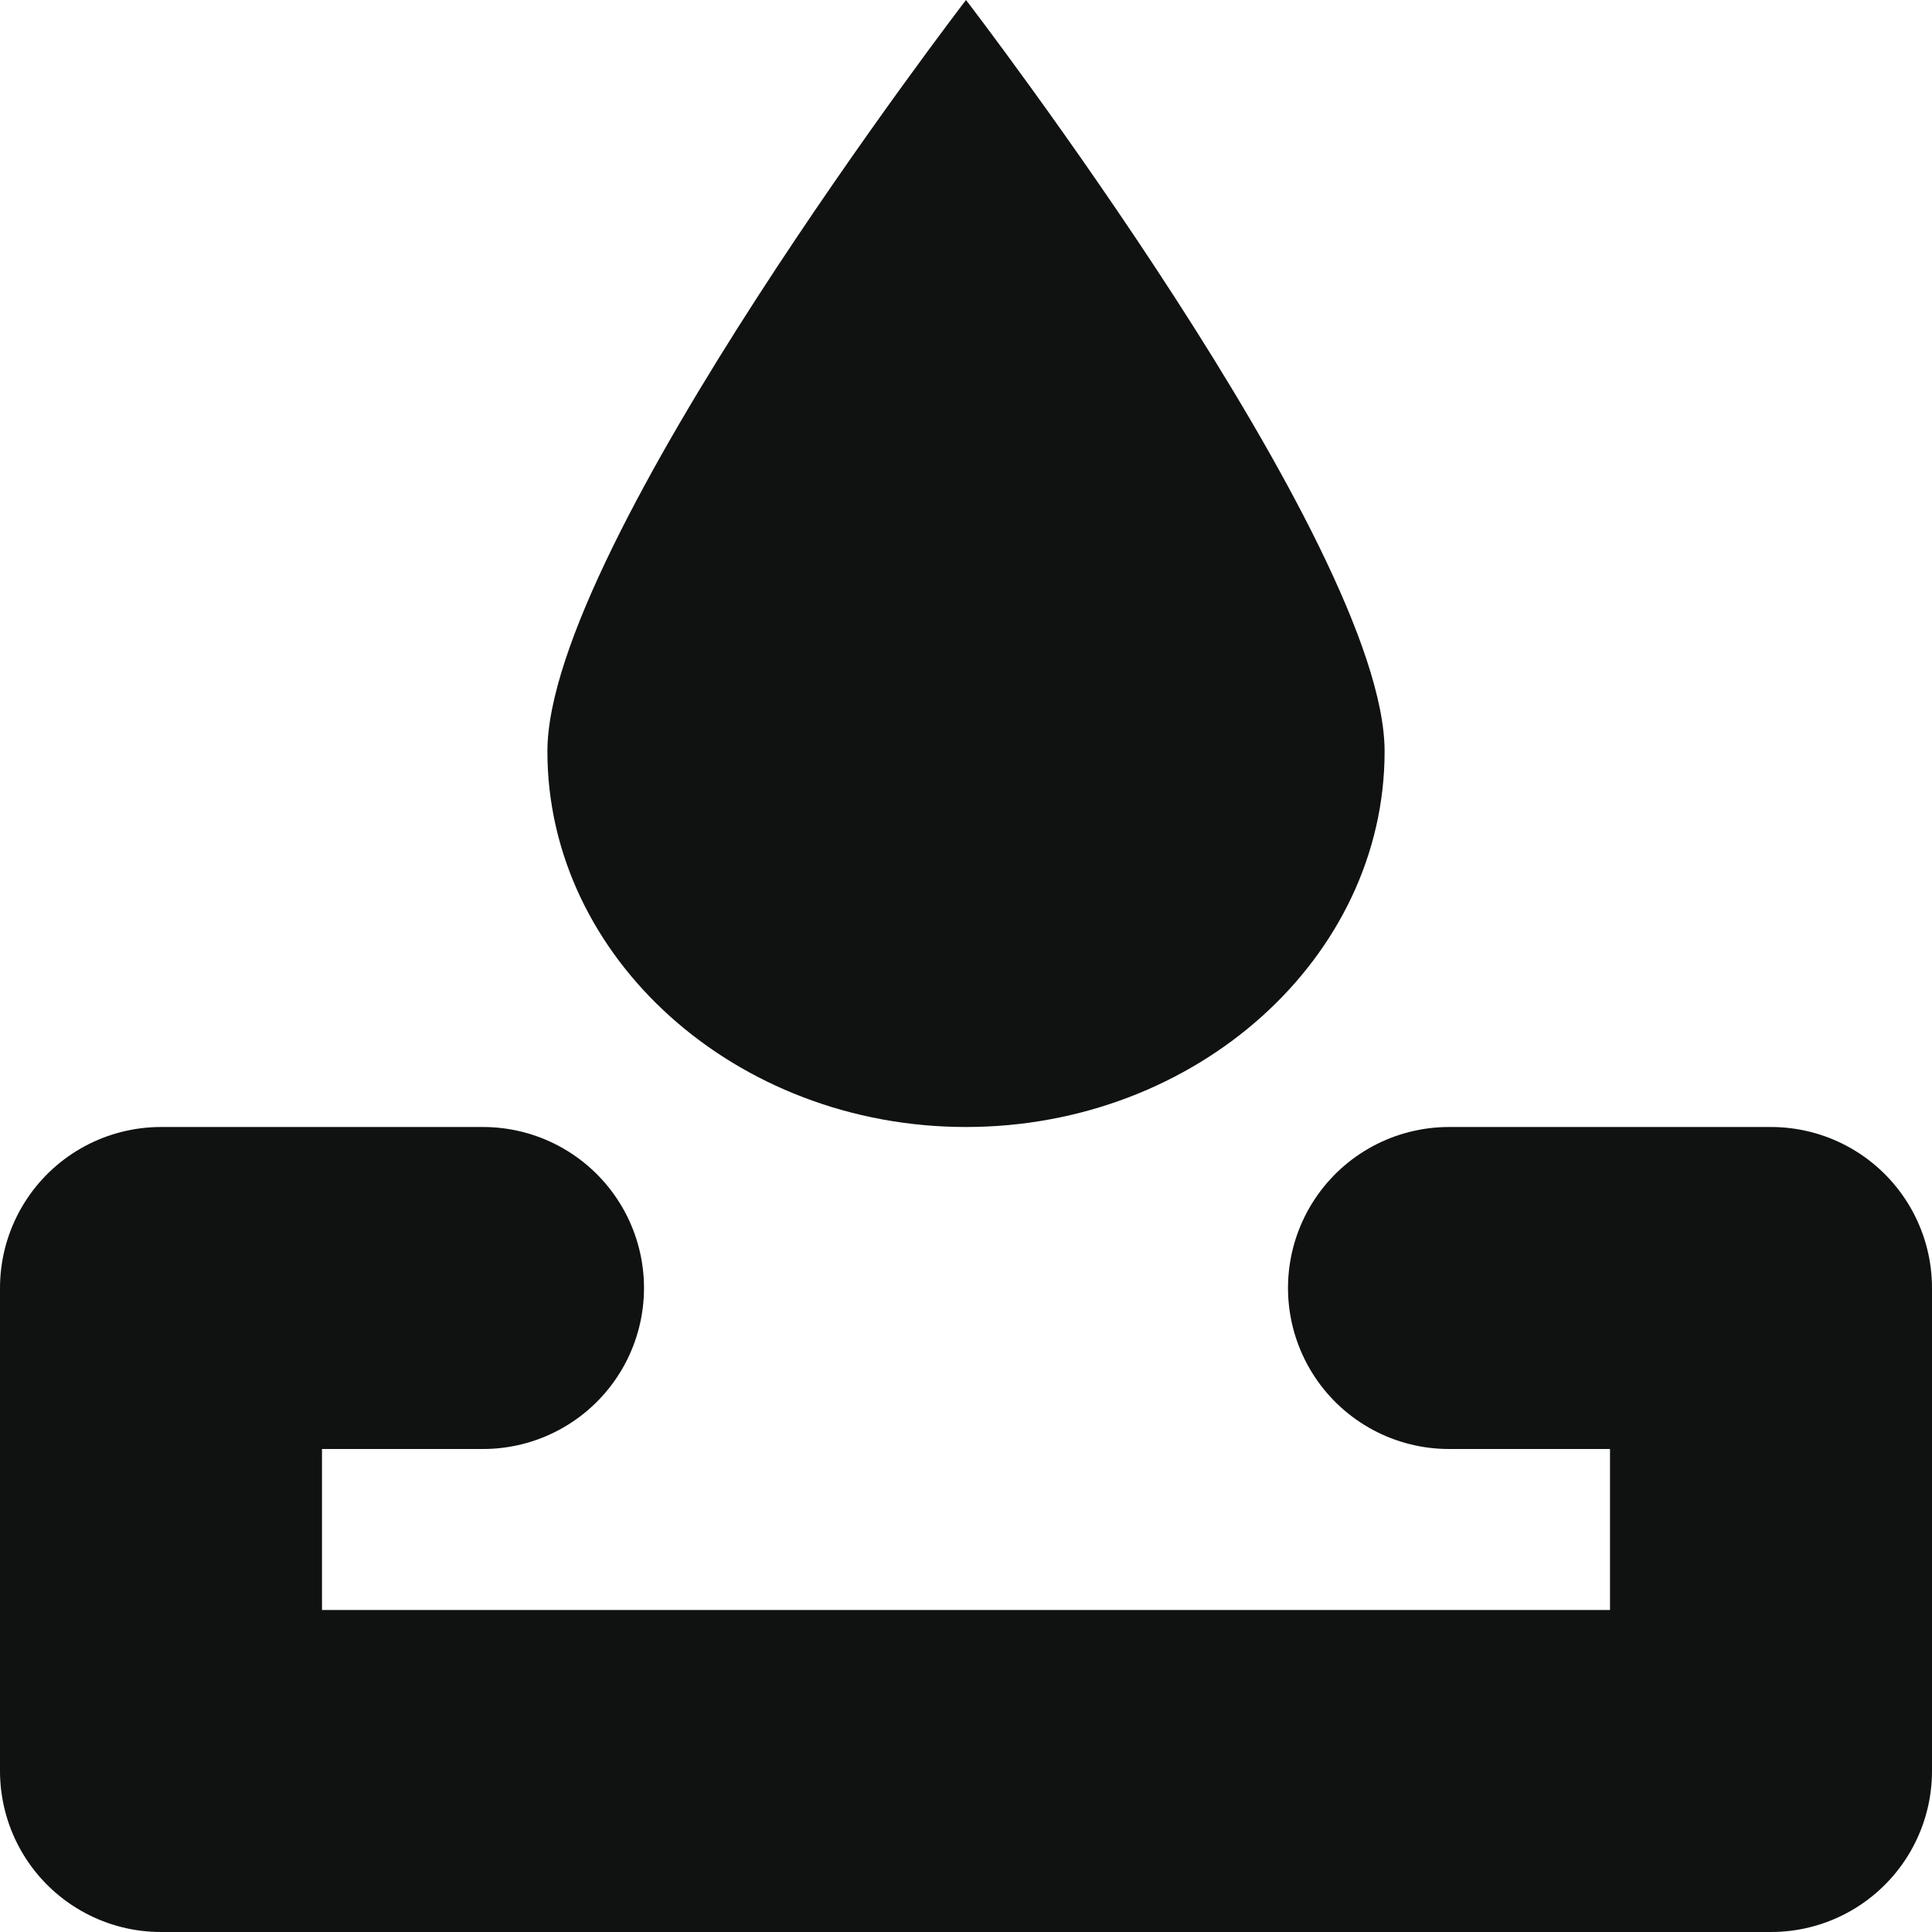 <svg width="12" height="12" viewBox="0 0 12 12" fill="none" xmlns="http://www.w3.org/2000/svg">
<path d="M6 7C7.43 7 8.6 5.95 8.6 4.667C8.6 3.383 6 0 6 0C6 0 3.4 3.383 3.4 4.667C3.4 5.95 4.57 7 6 7Z" fill="#101212"/>
<path d="M3 8H1V11H11V8H9" stroke="#101212" stroke-width="2" stroke-linecap="round" stroke-linejoin="round"/>
</svg>
